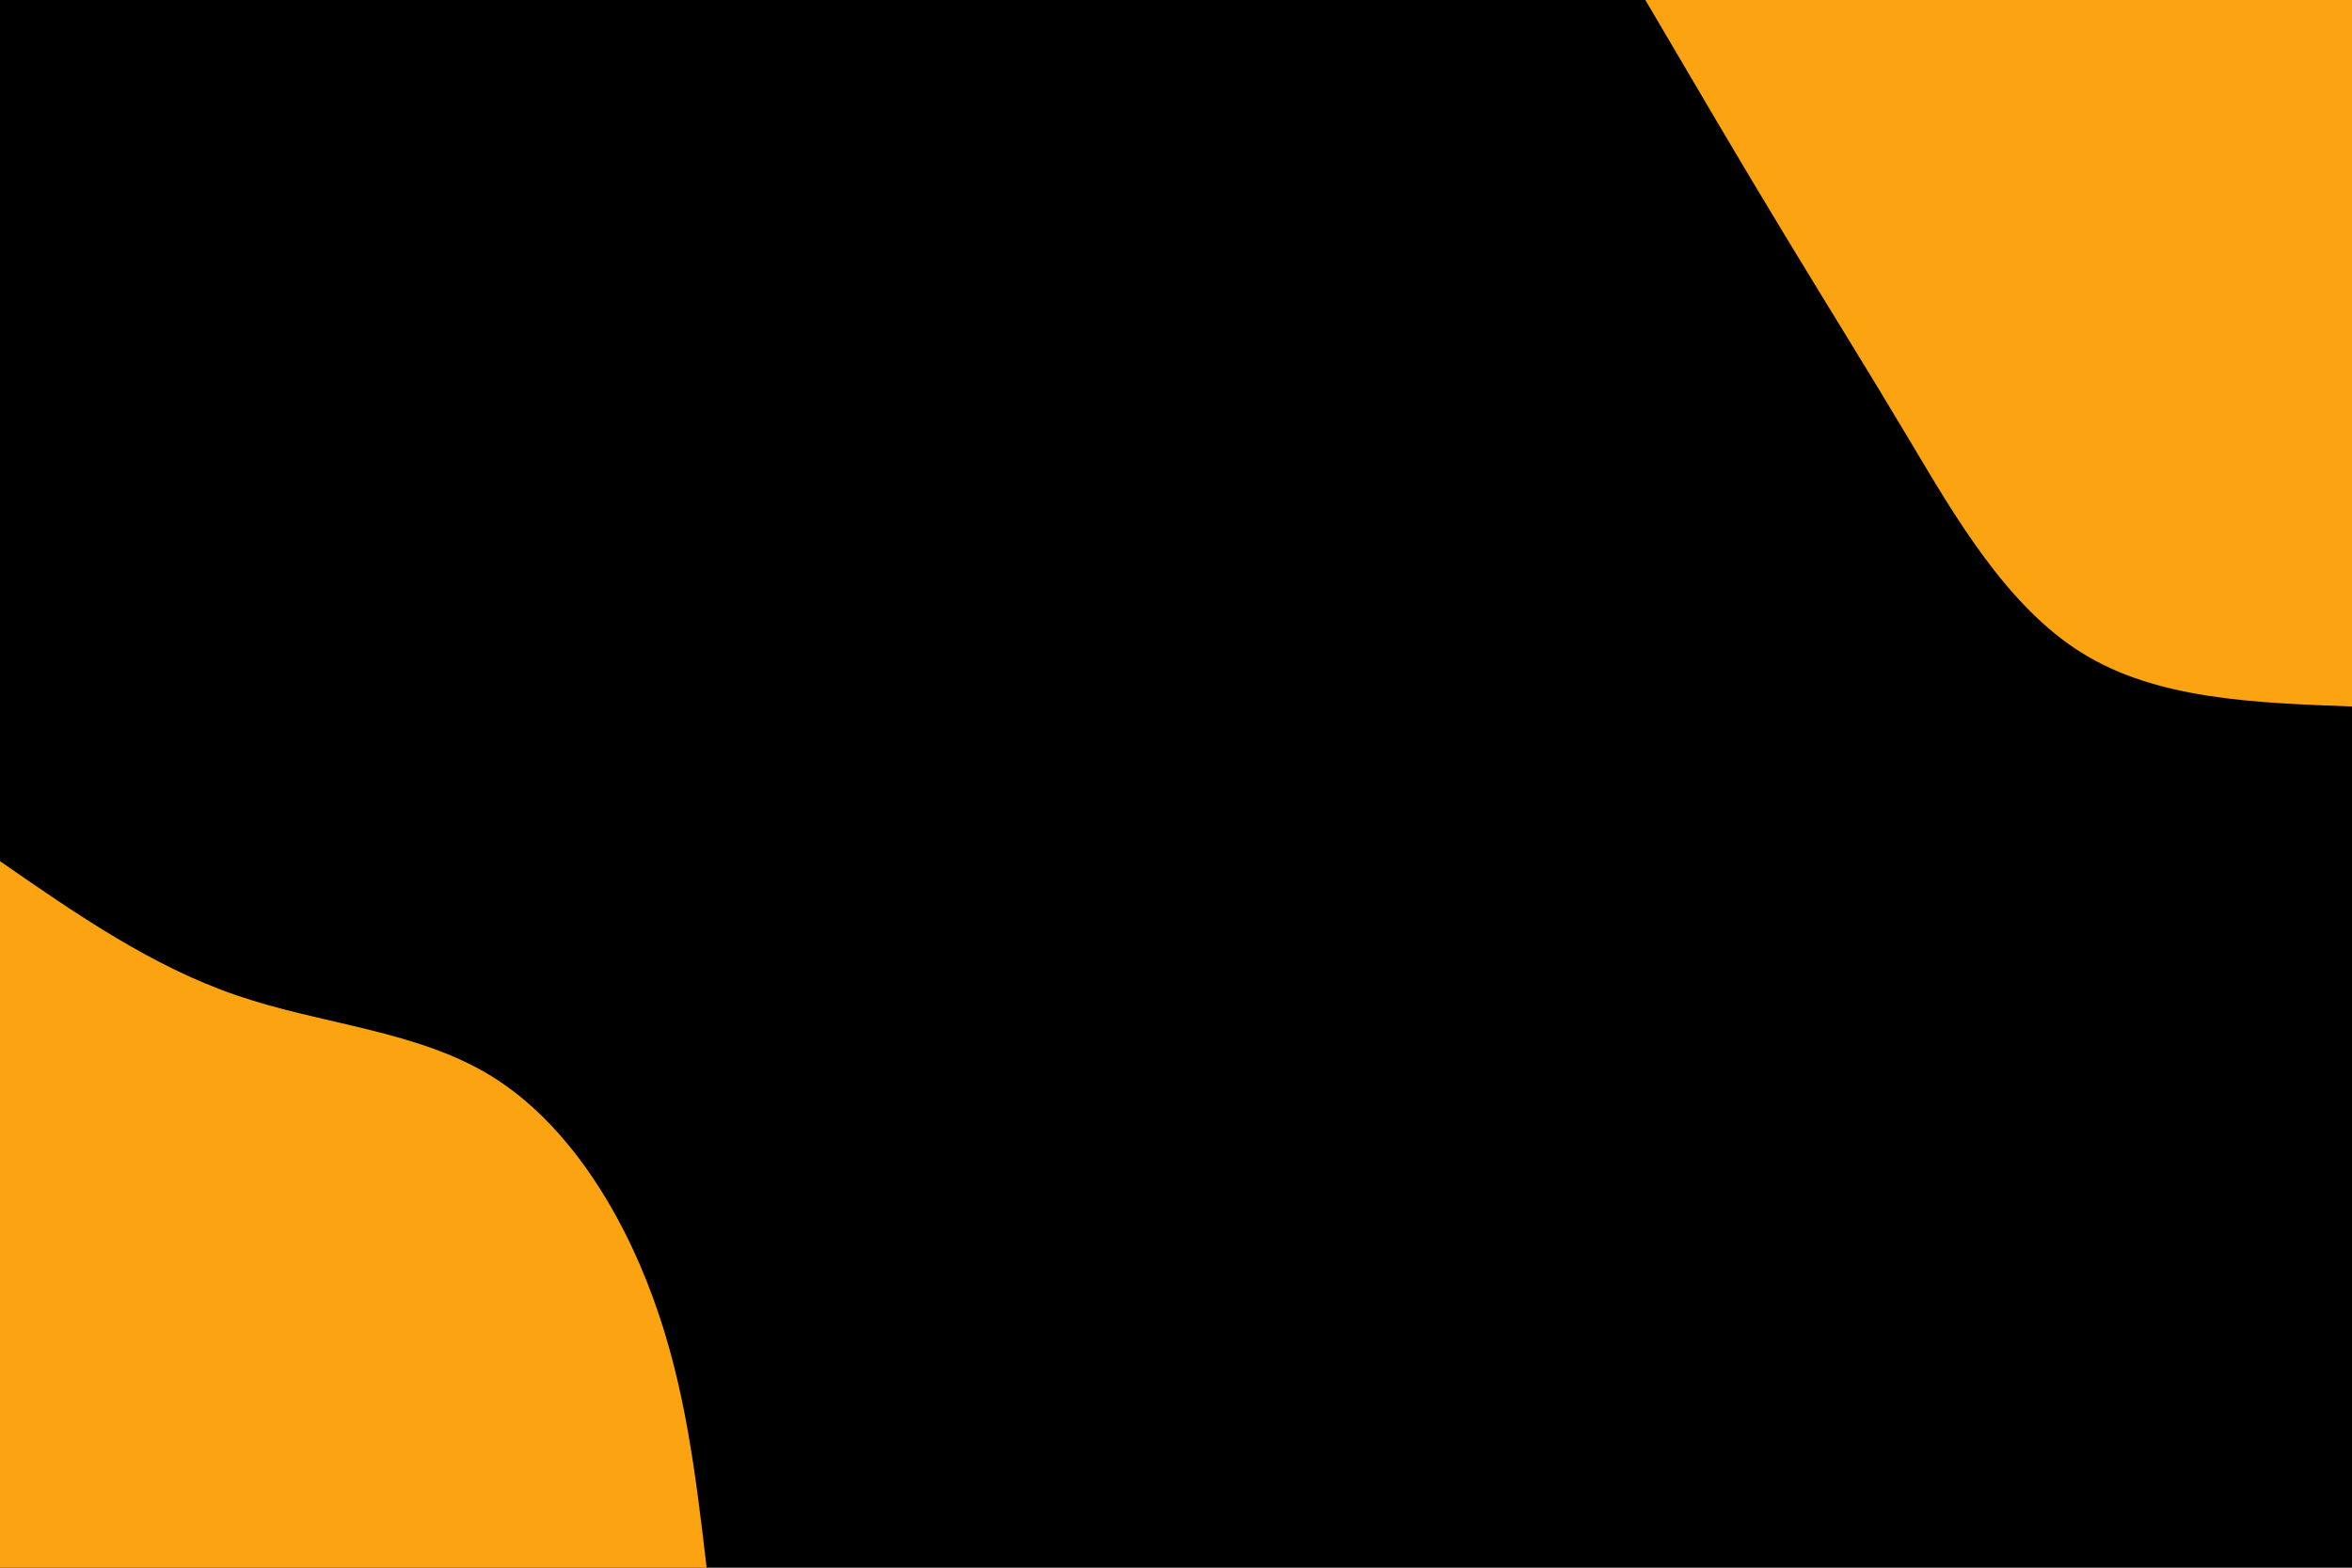 <svg id="visual" viewBox="0 0 900 600" width="900" height="600" xmlns="http://www.w3.org/2000/svg" xmlns:xlink="http://www.w3.org/1999/xlink" version="1.1"><rect x="0" y="0" width="900" height="600" fill="#000000"></rect><defs><linearGradient id="grad1_0" x1="33.3%" y1="0%" x2="100%" y2="100%"><stop offset="20%" stop-color="#000000" stop-opacity="1"></stop><stop offset="80%" stop-color="#000000" stop-opacity="1"></stop></linearGradient></defs><defs><linearGradient id="grad2_0" x1="0%" y1="0%" x2="66.7%" y2="100%"><stop offset="20%" stop-color="#000000" stop-opacity="1"></stop><stop offset="80%" stop-color="#000000" stop-opacity="1"></stop></linearGradient></defs><g transform="translate(900, 0)"><path d="M0 270.4C-37.4 269 -74.9 267.7 -103.5 249.8C-132.1 232 -151.9 197.7 -169 169C-186.1 140.3 -200.6 117.2 -217.1 89.9C-233.6 62.7 -252 31.3 -270.4 0L0 0Z" fill="#fca311"></path></g><g transform="translate(0, 600)"><path d="M0 -270.4C29 -250.3 58.1 -230.1 90.7 -219C123.3 -207.8 159.6 -205.7 188.1 -188.1C216.6 -170.5 237.4 -137.4 249.8 -103.5C262.3 -69.6 266.3 -34.8 270.4 0L0 0Z" fill="#fca311"></path></g></svg>